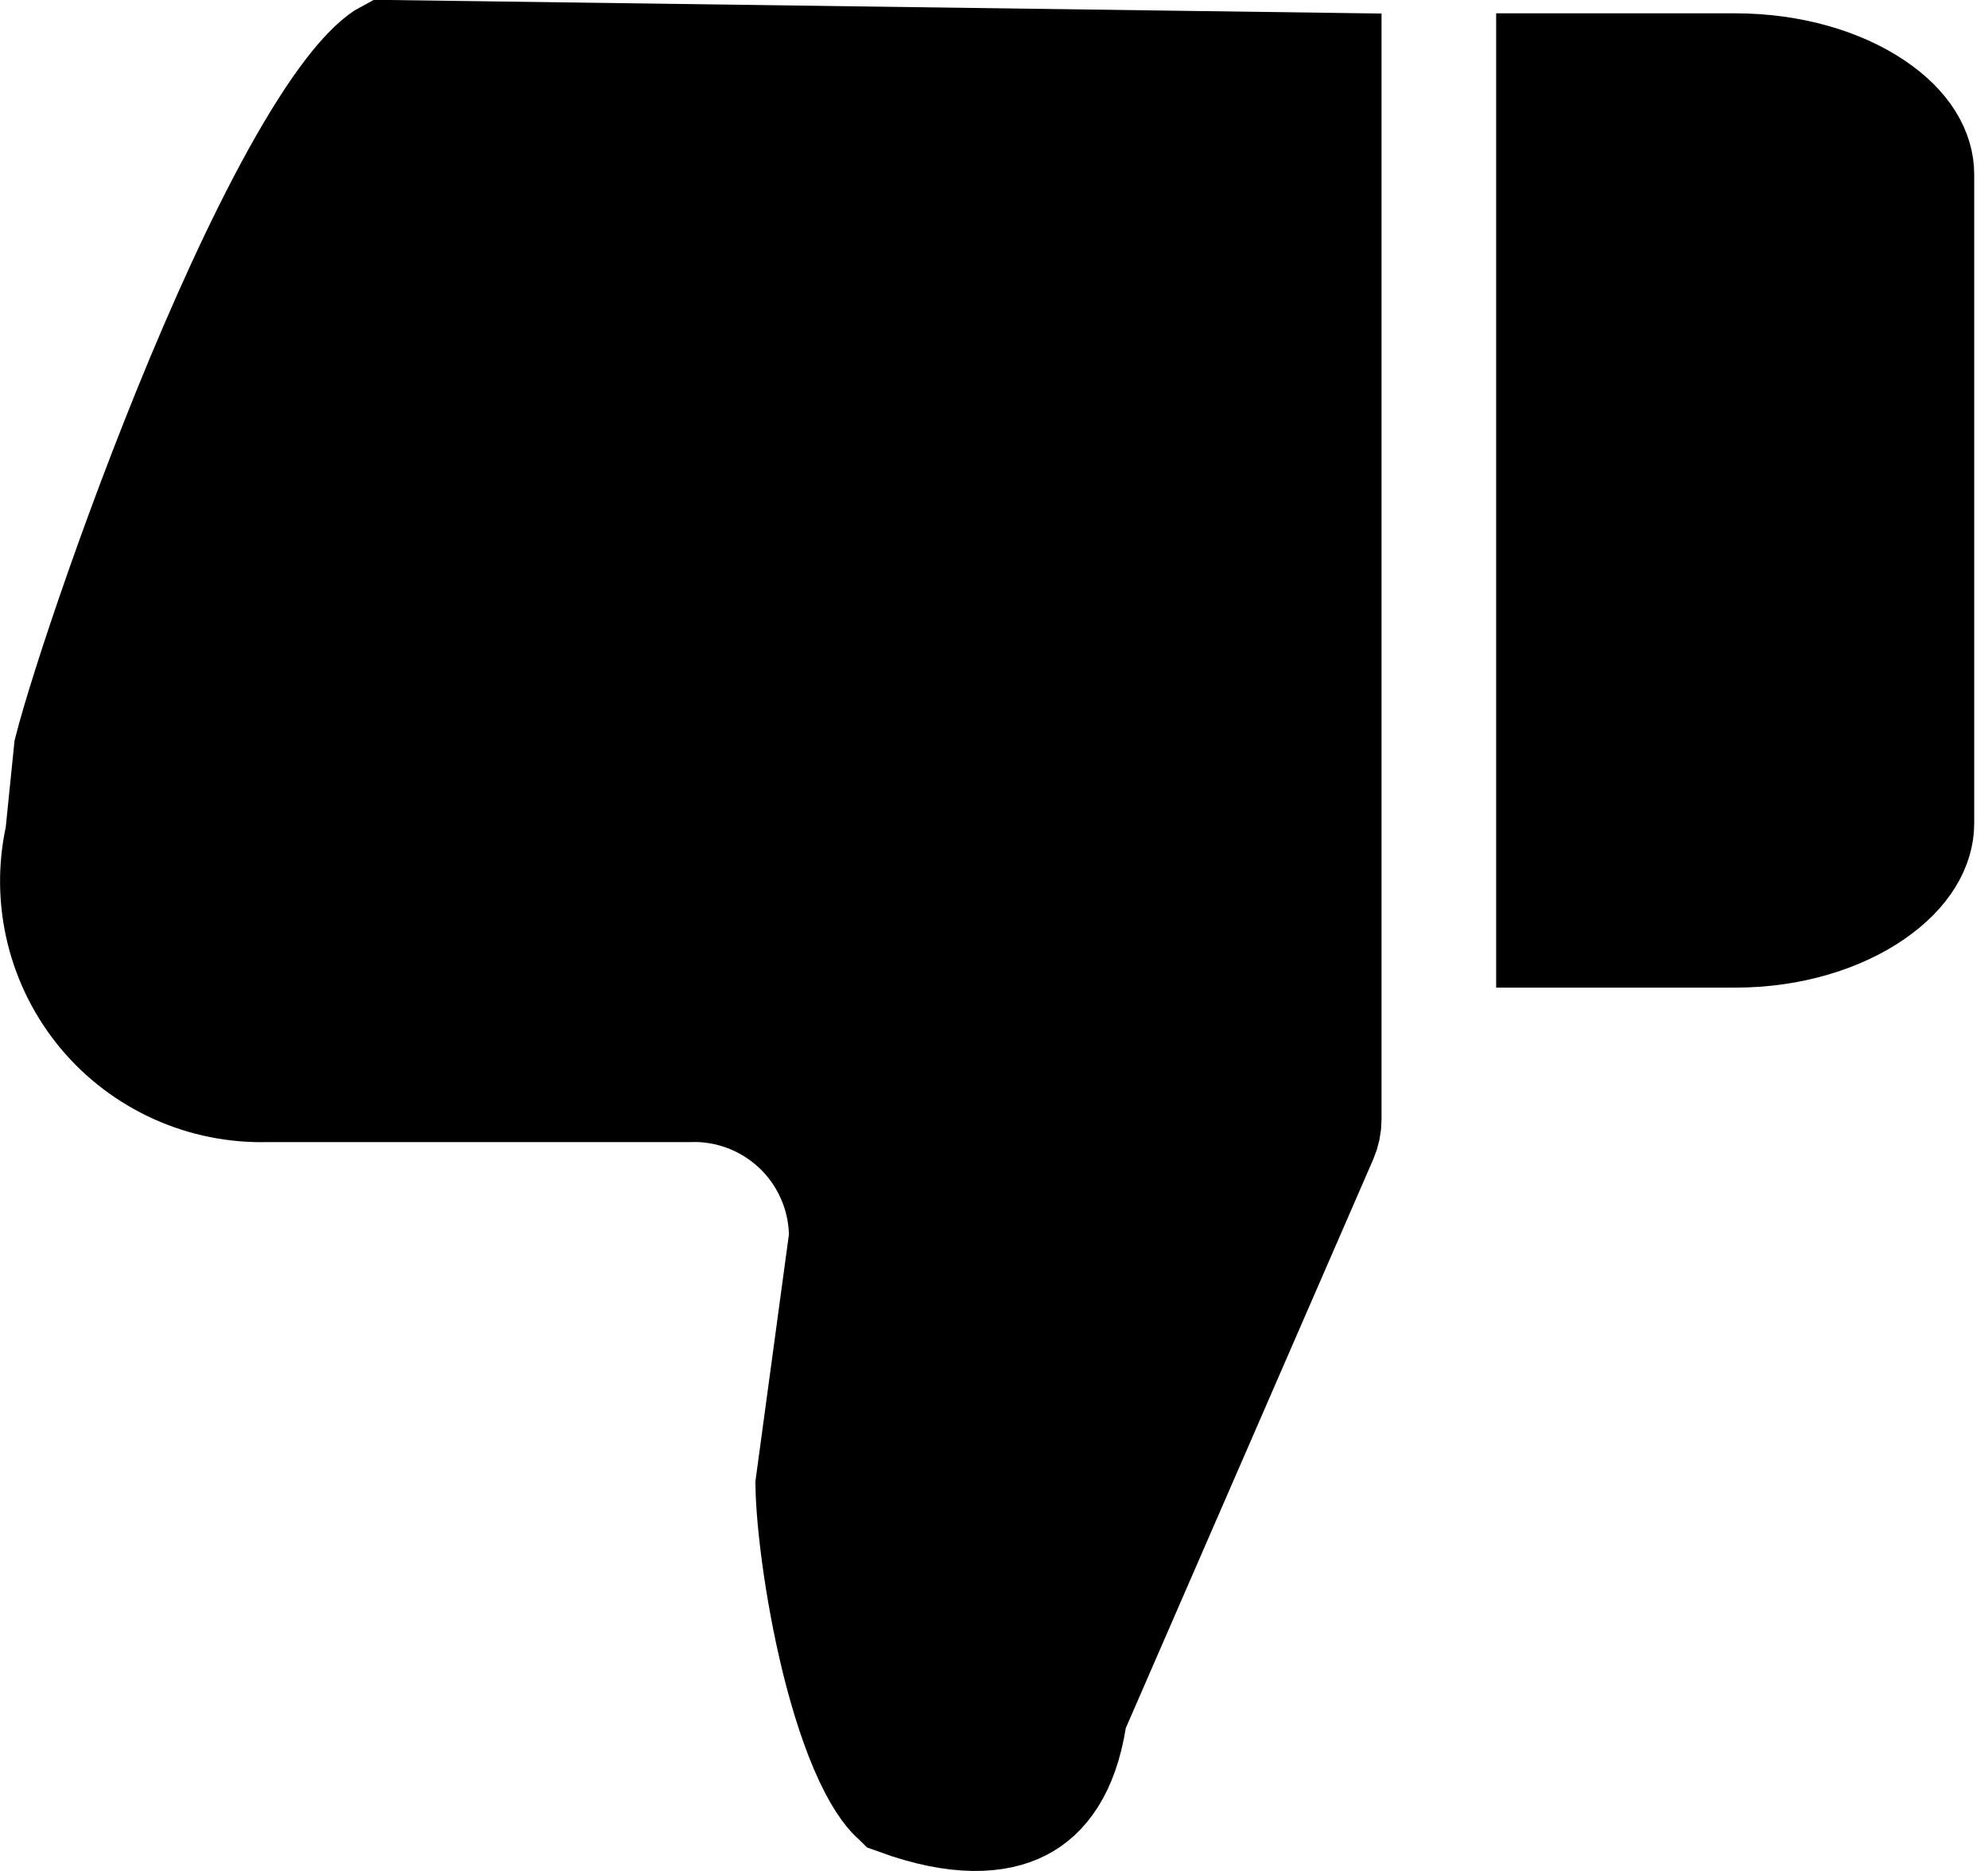 <svg width="17" height="16" viewBox="0 0 17 16" fill="none" xmlns="http://www.w3.org/2000/svg">
<path d="M0.547 7.12L0.618 6.421C0.745 5.922 1.248 4.402 1.855 2.99C2.165 2.27 2.492 1.6 2.799 1.118C2.953 0.875 3.09 0.7 3.203 0.592C3.266 0.532 3.304 0.508 3.319 0.5L11.314 0.609L11.314 9.571C11.314 9.621 11.304 9.67 11.284 9.716C11.284 9.716 11.284 9.716 11.284 9.716L9.168 14.58L9.143 14.638L9.133 14.7C9.064 15.126 8.895 15.33 8.718 15.42C8.529 15.518 8.201 15.553 7.689 15.367C7.689 15.367 7.689 15.367 7.687 15.365C7.674 15.355 7.602 15.299 7.499 15.102C7.391 14.895 7.292 14.613 7.208 14.296C7.046 13.68 6.965 13.02 6.96 12.7L7.242 10.622L7.247 10.581L7.246 10.54C7.241 10.367 7.202 10.196 7.13 10.038C7.059 9.88 6.957 9.737 6.83 9.619C6.703 9.501 6.554 9.408 6.391 9.348C6.232 9.289 6.063 9.261 5.893 9.267L2.296 9.267L2.289 9.267L2.282 9.267C2.02 9.274 1.759 9.222 1.52 9.114C1.281 9.006 1.069 8.846 0.901 8.644C0.734 8.443 0.614 8.206 0.551 7.951C0.488 7.696 0.484 7.43 0.539 7.174L0.544 7.147L0.547 7.12ZM14.837 7.946L13.294 7.946L13.294 0.614L14.838 0.614C15.318 0.614 15.729 0.745 16.005 0.93C16.283 1.116 16.382 1.322 16.382 1.489L16.382 7.043C16.382 7.214 16.28 7.427 16 7.62C15.723 7.811 15.313 7.946 14.837 7.946Z" fill="currentColor" stroke="currentColor"/>
</svg>
